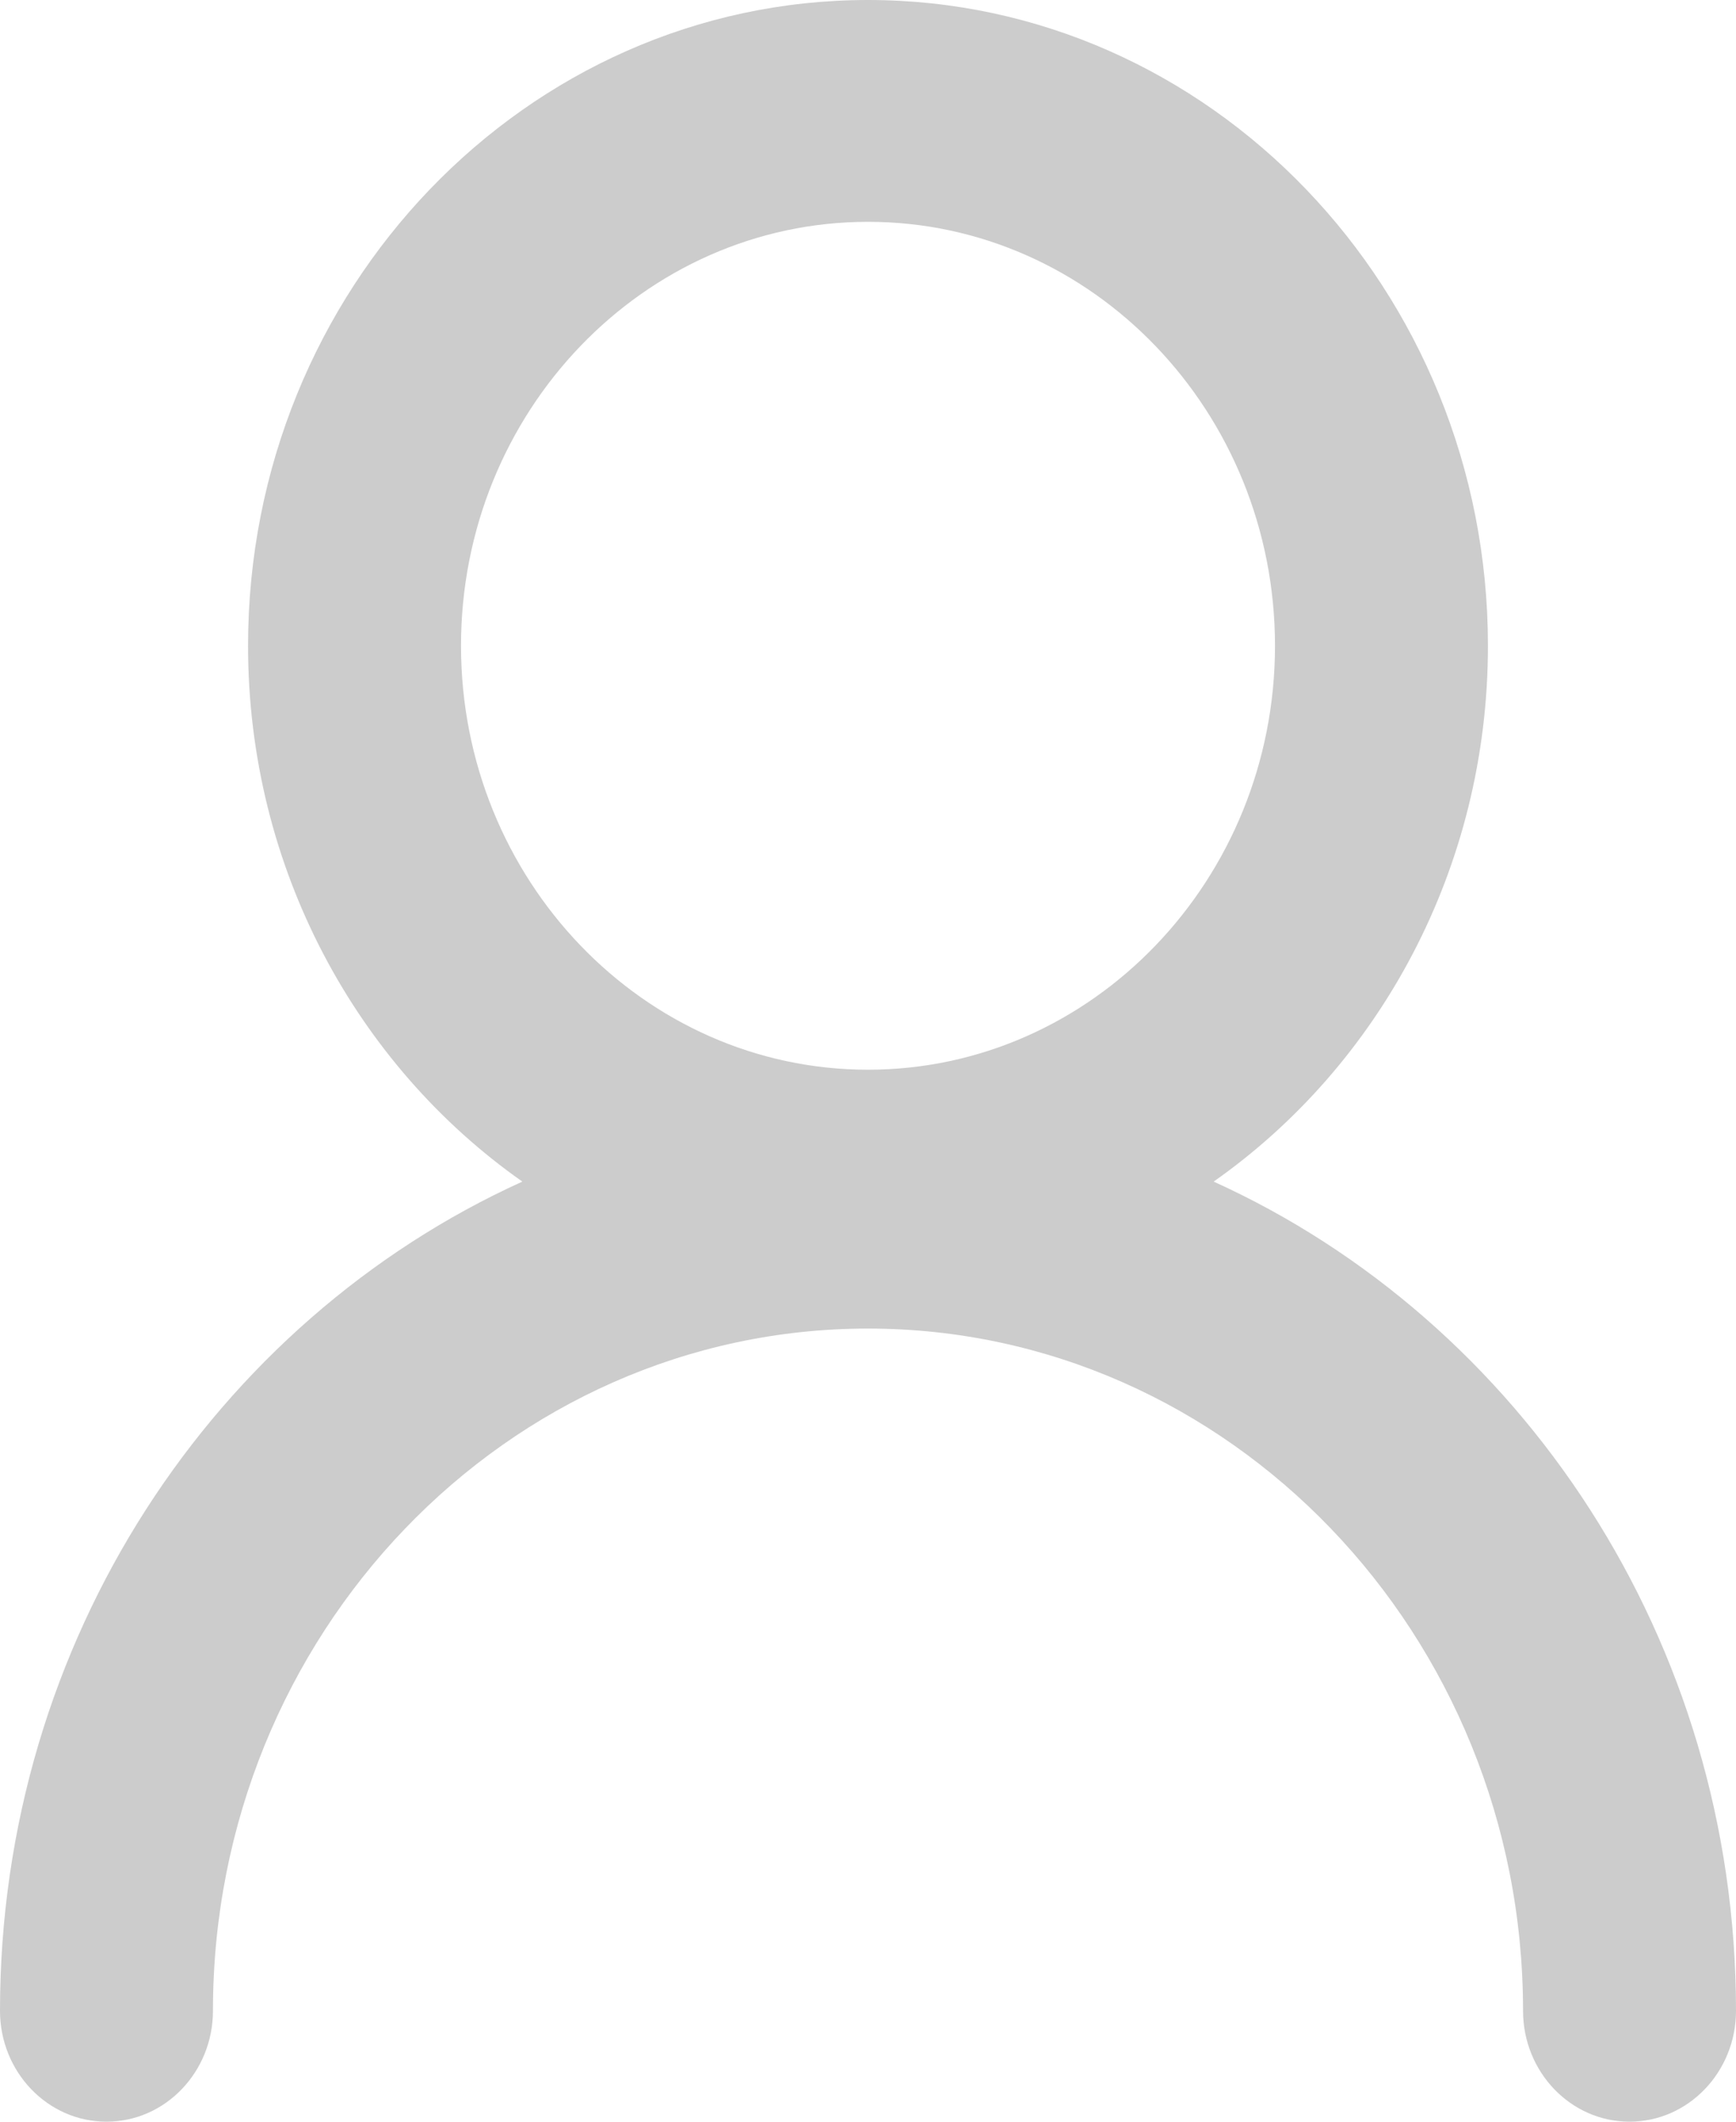 ﻿<?xml version="1.0" encoding="utf-8"?>
<svg version="1.1" xmlns:xlink="http://www.w3.org/1999/xlink" width="9px" height="11px" xmlns="http://www.w3.org/2000/svg">
  <g transform="matrix(1 0 0 1 -13 -173 )">
    <path d="M 2.708 6.126  C 1.116 6.849  0 8.503  0 10.425  C 0 10.742  0.247 11  0.552 11  C 0.857 11  1.104 10.742  1.104 10.425  C 1.104 8.475  2.628 6.888  4.5 6.888  C 6.372 6.888  7.896 8.475  7.896 10.425  C 7.896 10.742  8.143 11  8.448 11  C 8.753 11  9 10.742  9 10.425  C 9 8.503  7.884 6.849  6.292 6.126  C 7.149 5.524  7.714 4.503  7.714 3.348  C 7.714 1.502  6.272 0  4.5 0  C 2.728 0  1.286 1.502  1.286 3.348  C 1.286 4.503  1.851 5.524  2.708 6.126  Z M 4.5 5.546  C 3.337 5.546  2.39 4.56  2.39 3.348  C 2.39 2.136  3.337 1.15  4.5 1.15  C 5.663 1.15  6.61 2.136  6.61 3.348  C 6.61 4.56  5.663 5.546  4.5 5.546  Z " fill-rule="nonzero" fill="#cccccc" stroke="none" transform="matrix(1 0 0 1 13 173 )" />
  </g>
</svg>